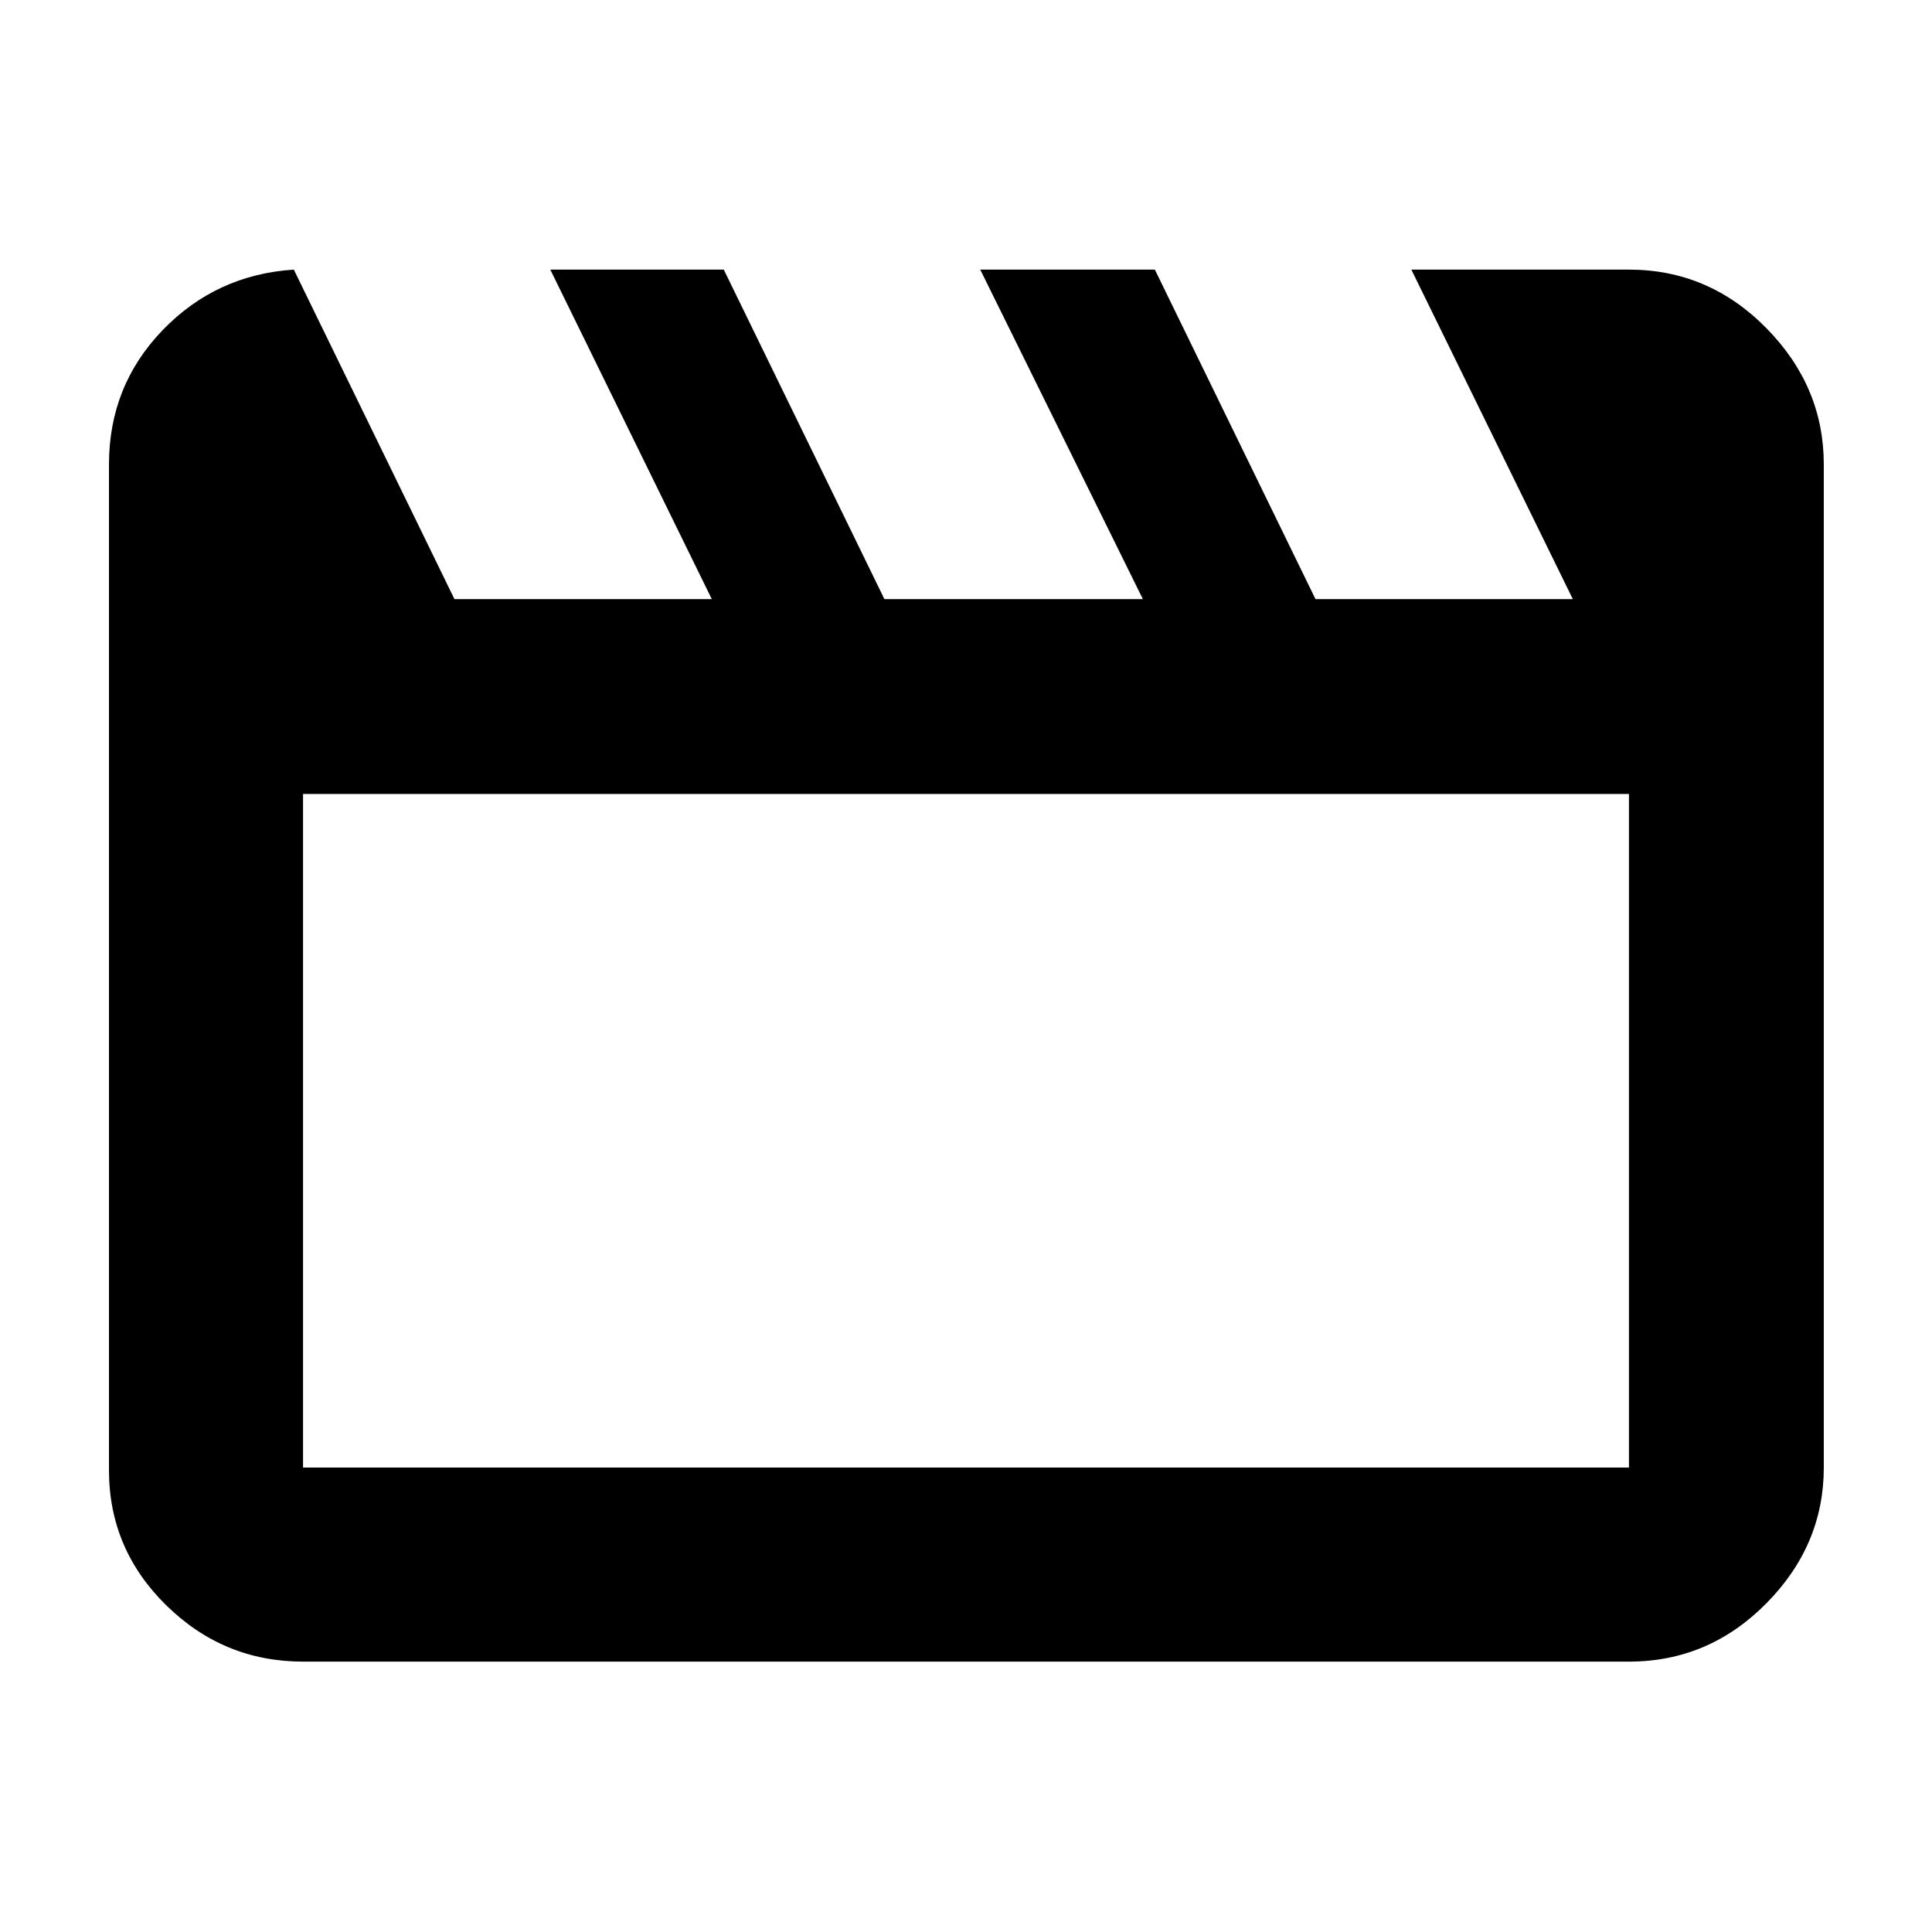 <svg xmlns="http://www.w3.org/2000/svg" height="40" viewBox="0 -960 960 960" width="40"><path d="m146-826.03 79.81 163.72h127.87l-80.24-163.72h86.2l79.81 163.72h128.43l-80.81-163.72h86.77l79.81 163.72h127.87l-80.24-163.72h108.14q39.59 0 68.2 29.01 28.61 29 28.61 67.8v498.44q0 38.64-28.61 67.54-28.61 28.89-68.2 28.89H150.58q-39.43 0-67.93-27.94-28.5-27.95-28.5-67.17v-499.76q0-39.07 26.62-66.69 26.62-27.61 65.23-30.12Zm4.58 260.54v334.71h658.84v-334.71H150.58Zm0 0v334.71-334.71Z"/></svg>